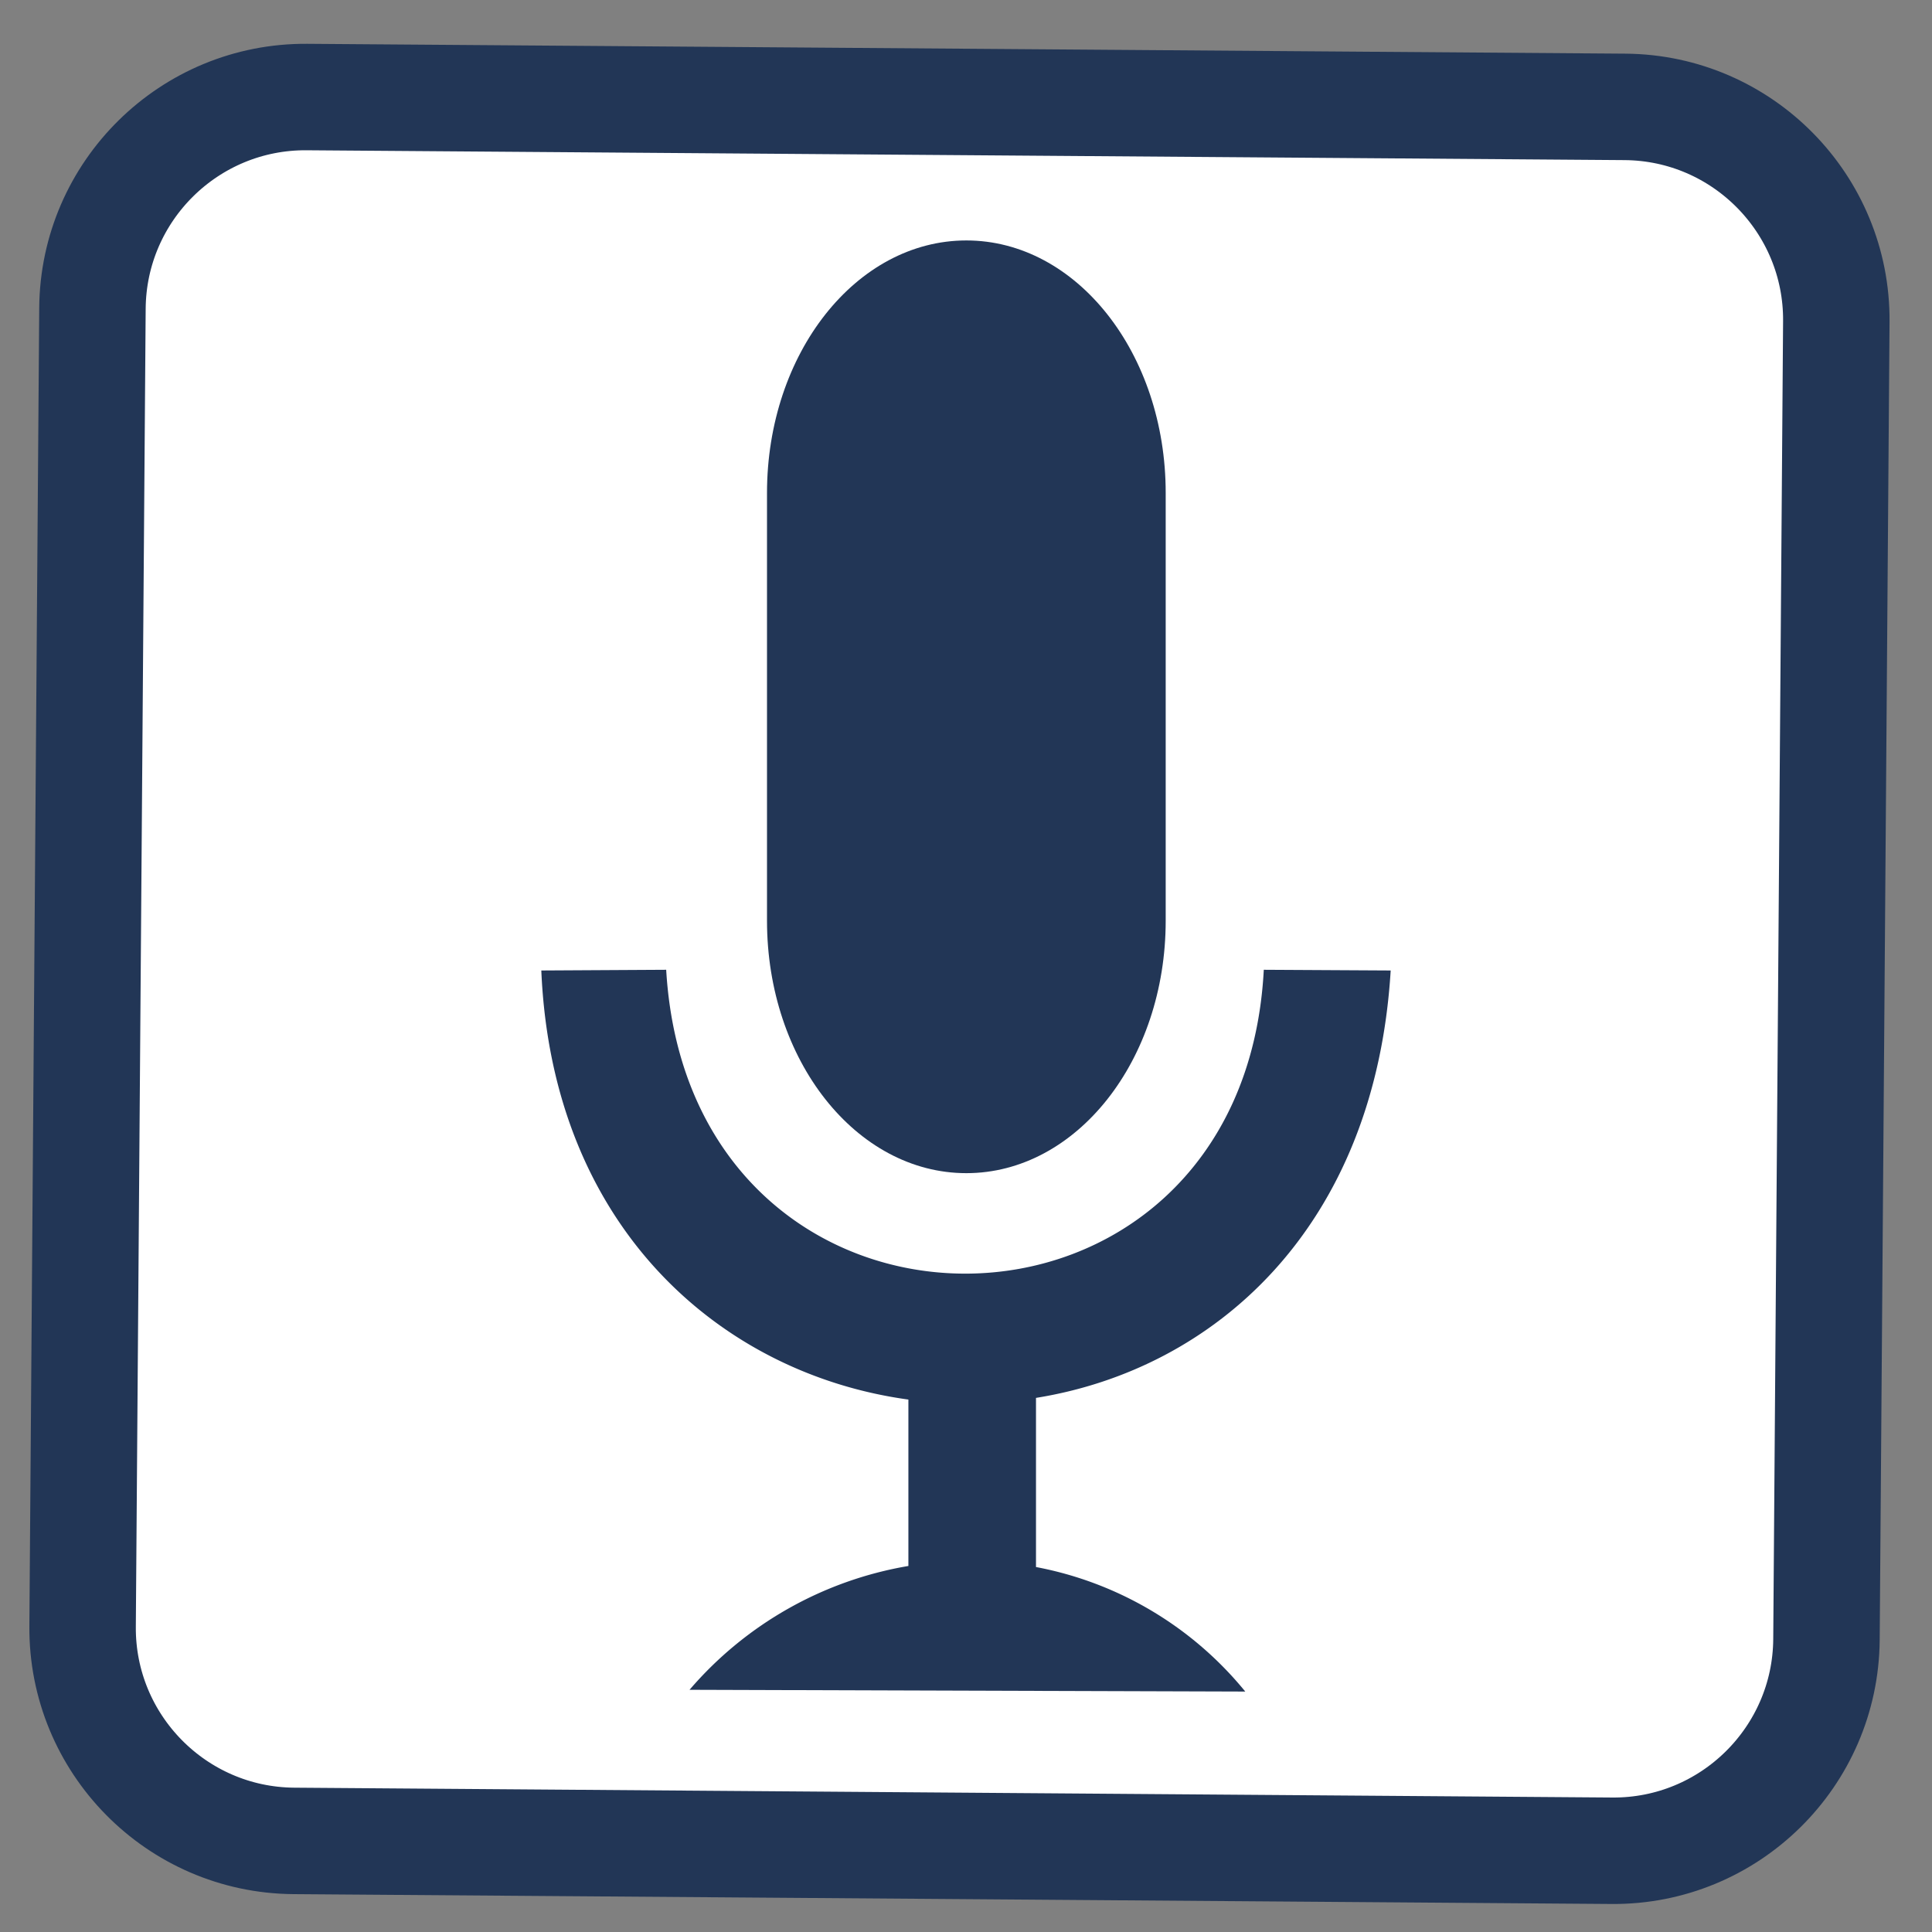 <svg xmlns="http://www.w3.org/2000/svg" width="22" height="22"><rect width="100%" height="100%" fill="#808080" stroke="none"/><path style="fill-rule:nonzero;fill:#fff;fill-opacity:1;stroke-width:28.192;stroke-linecap:butt;stroke-linejoin:miter;stroke:#223656;stroke-opacity:1;stroke-miterlimit:4" d="M81.455 25.09h349.09c31.091 0 56.364 25.274 56.364 56.365v349.09c0 31.091-25.273 56.364-56.364 56.364H81.455c-31.091 0-56.364-25.273-56.364-56.364V81.455c0-31.091 25.273-56.364 56.364-56.364zm0 0" transform="rotate(.428) scale(.043)"/><path style="stroke:none;fill-rule:evenodd;fill:#223656;fill-opacity:1" d="M11.004 2.738c1.254 0 2.27 1.285 2.27 2.875v4.871c0 1.59-1.016 2.875-2.27 2.875s-2.27-1.285-2.27-2.875v-4.87c0-1.59 1.016-2.876 2.27-2.876zm0 0"/><path style="stroke:none;fill-rule:evenodd;fill:#223656;fill-opacity:1" d="m7.586 11.043-1.422.008c.125 2.945 2.066 4.597 4.18 4.886v1.895a4.209 4.209 0 0 0-2.492 1.41l6.328.02a4.042 4.042 0 0 0-2.383-1.418v-1.926c2.023-.324 3.86-1.926 4.039-4.867l-1.445-.008c-.243 4.598-6.532 4.629-6.805 0zm0 0"/></svg>